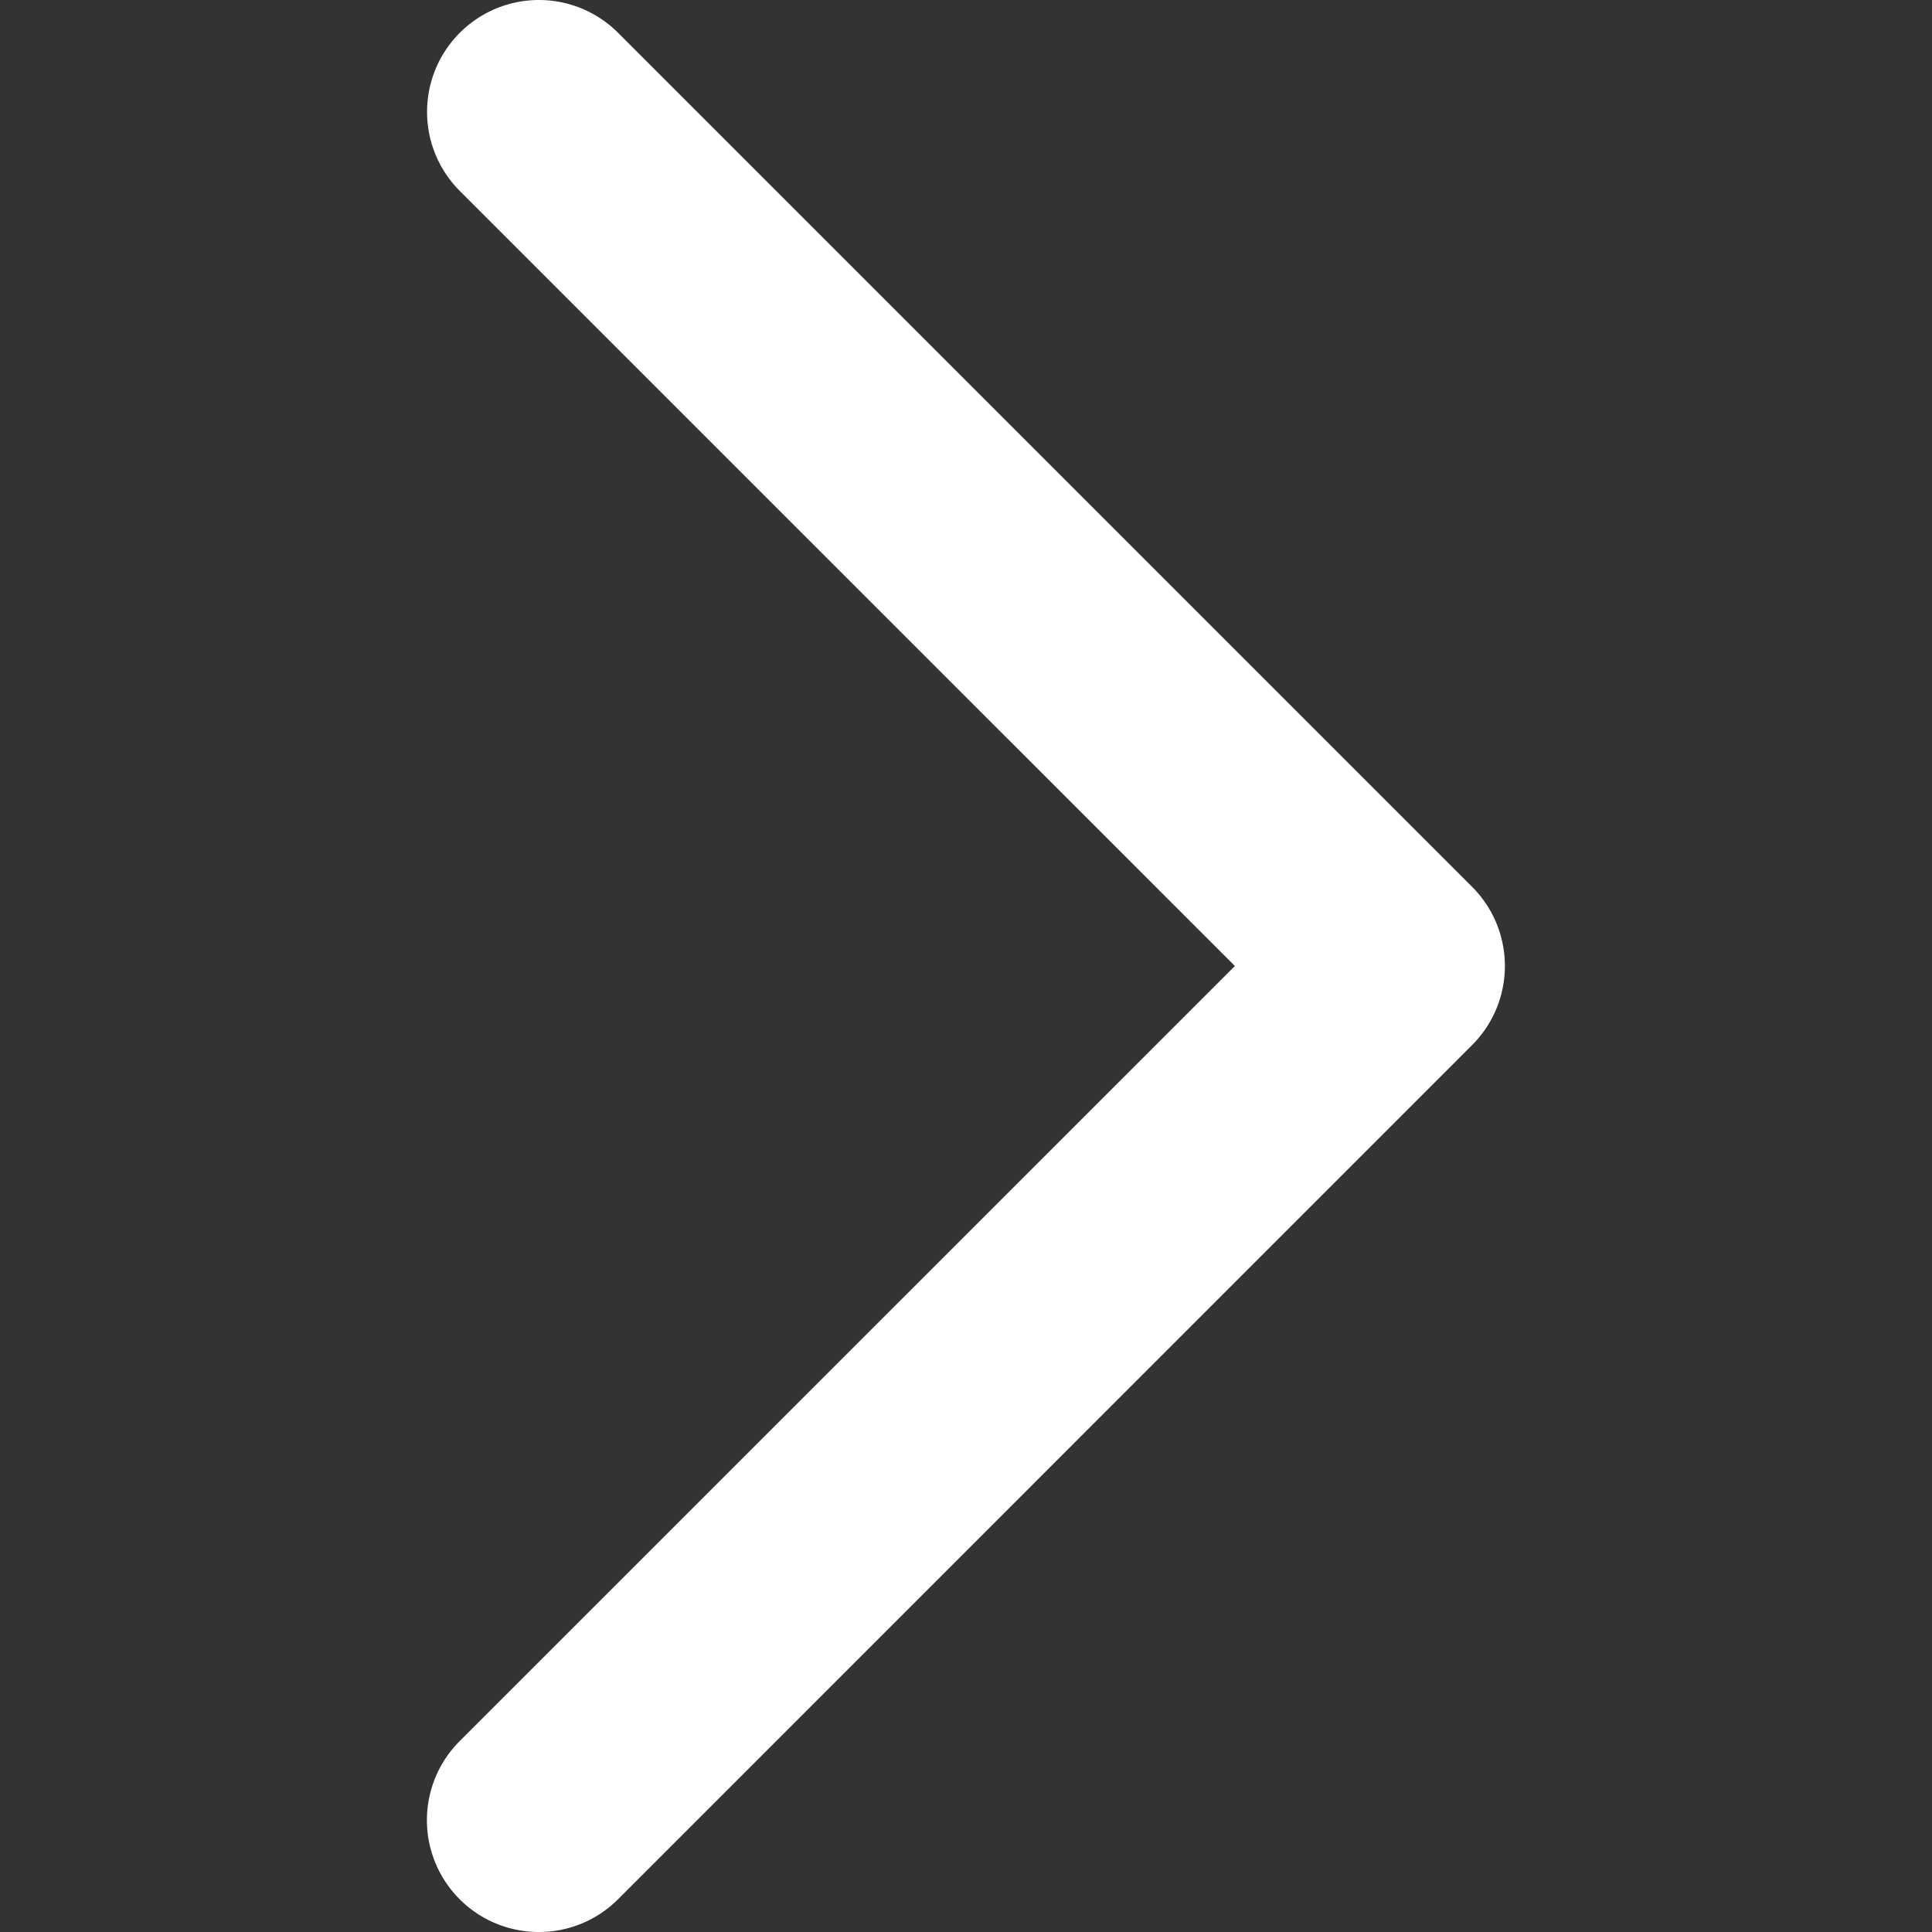 <svg width="33" height="33" fill="none" xmlns="http://www.w3.org/2000/svg"><rect width="100%" height="100%" fill="#333333" stroke="none"/><g clip-path="url(#clip0)"><path d="M9.206 33a1.91 1.91 0 01-1.352-3.263L21.093 16.5 7.854 3.262A1.91 1.91 0 1110.557.56l14.588 14.588a1.91 1.91 0 010 2.702L10.557 32.44c-.373.373-.862.56-1.35.56z" fill="#fff"/></g><defs><clipPath id="clip0"><path fill="#fff" d="M0 0h33v33H0z"/></clipPath></defs></svg>